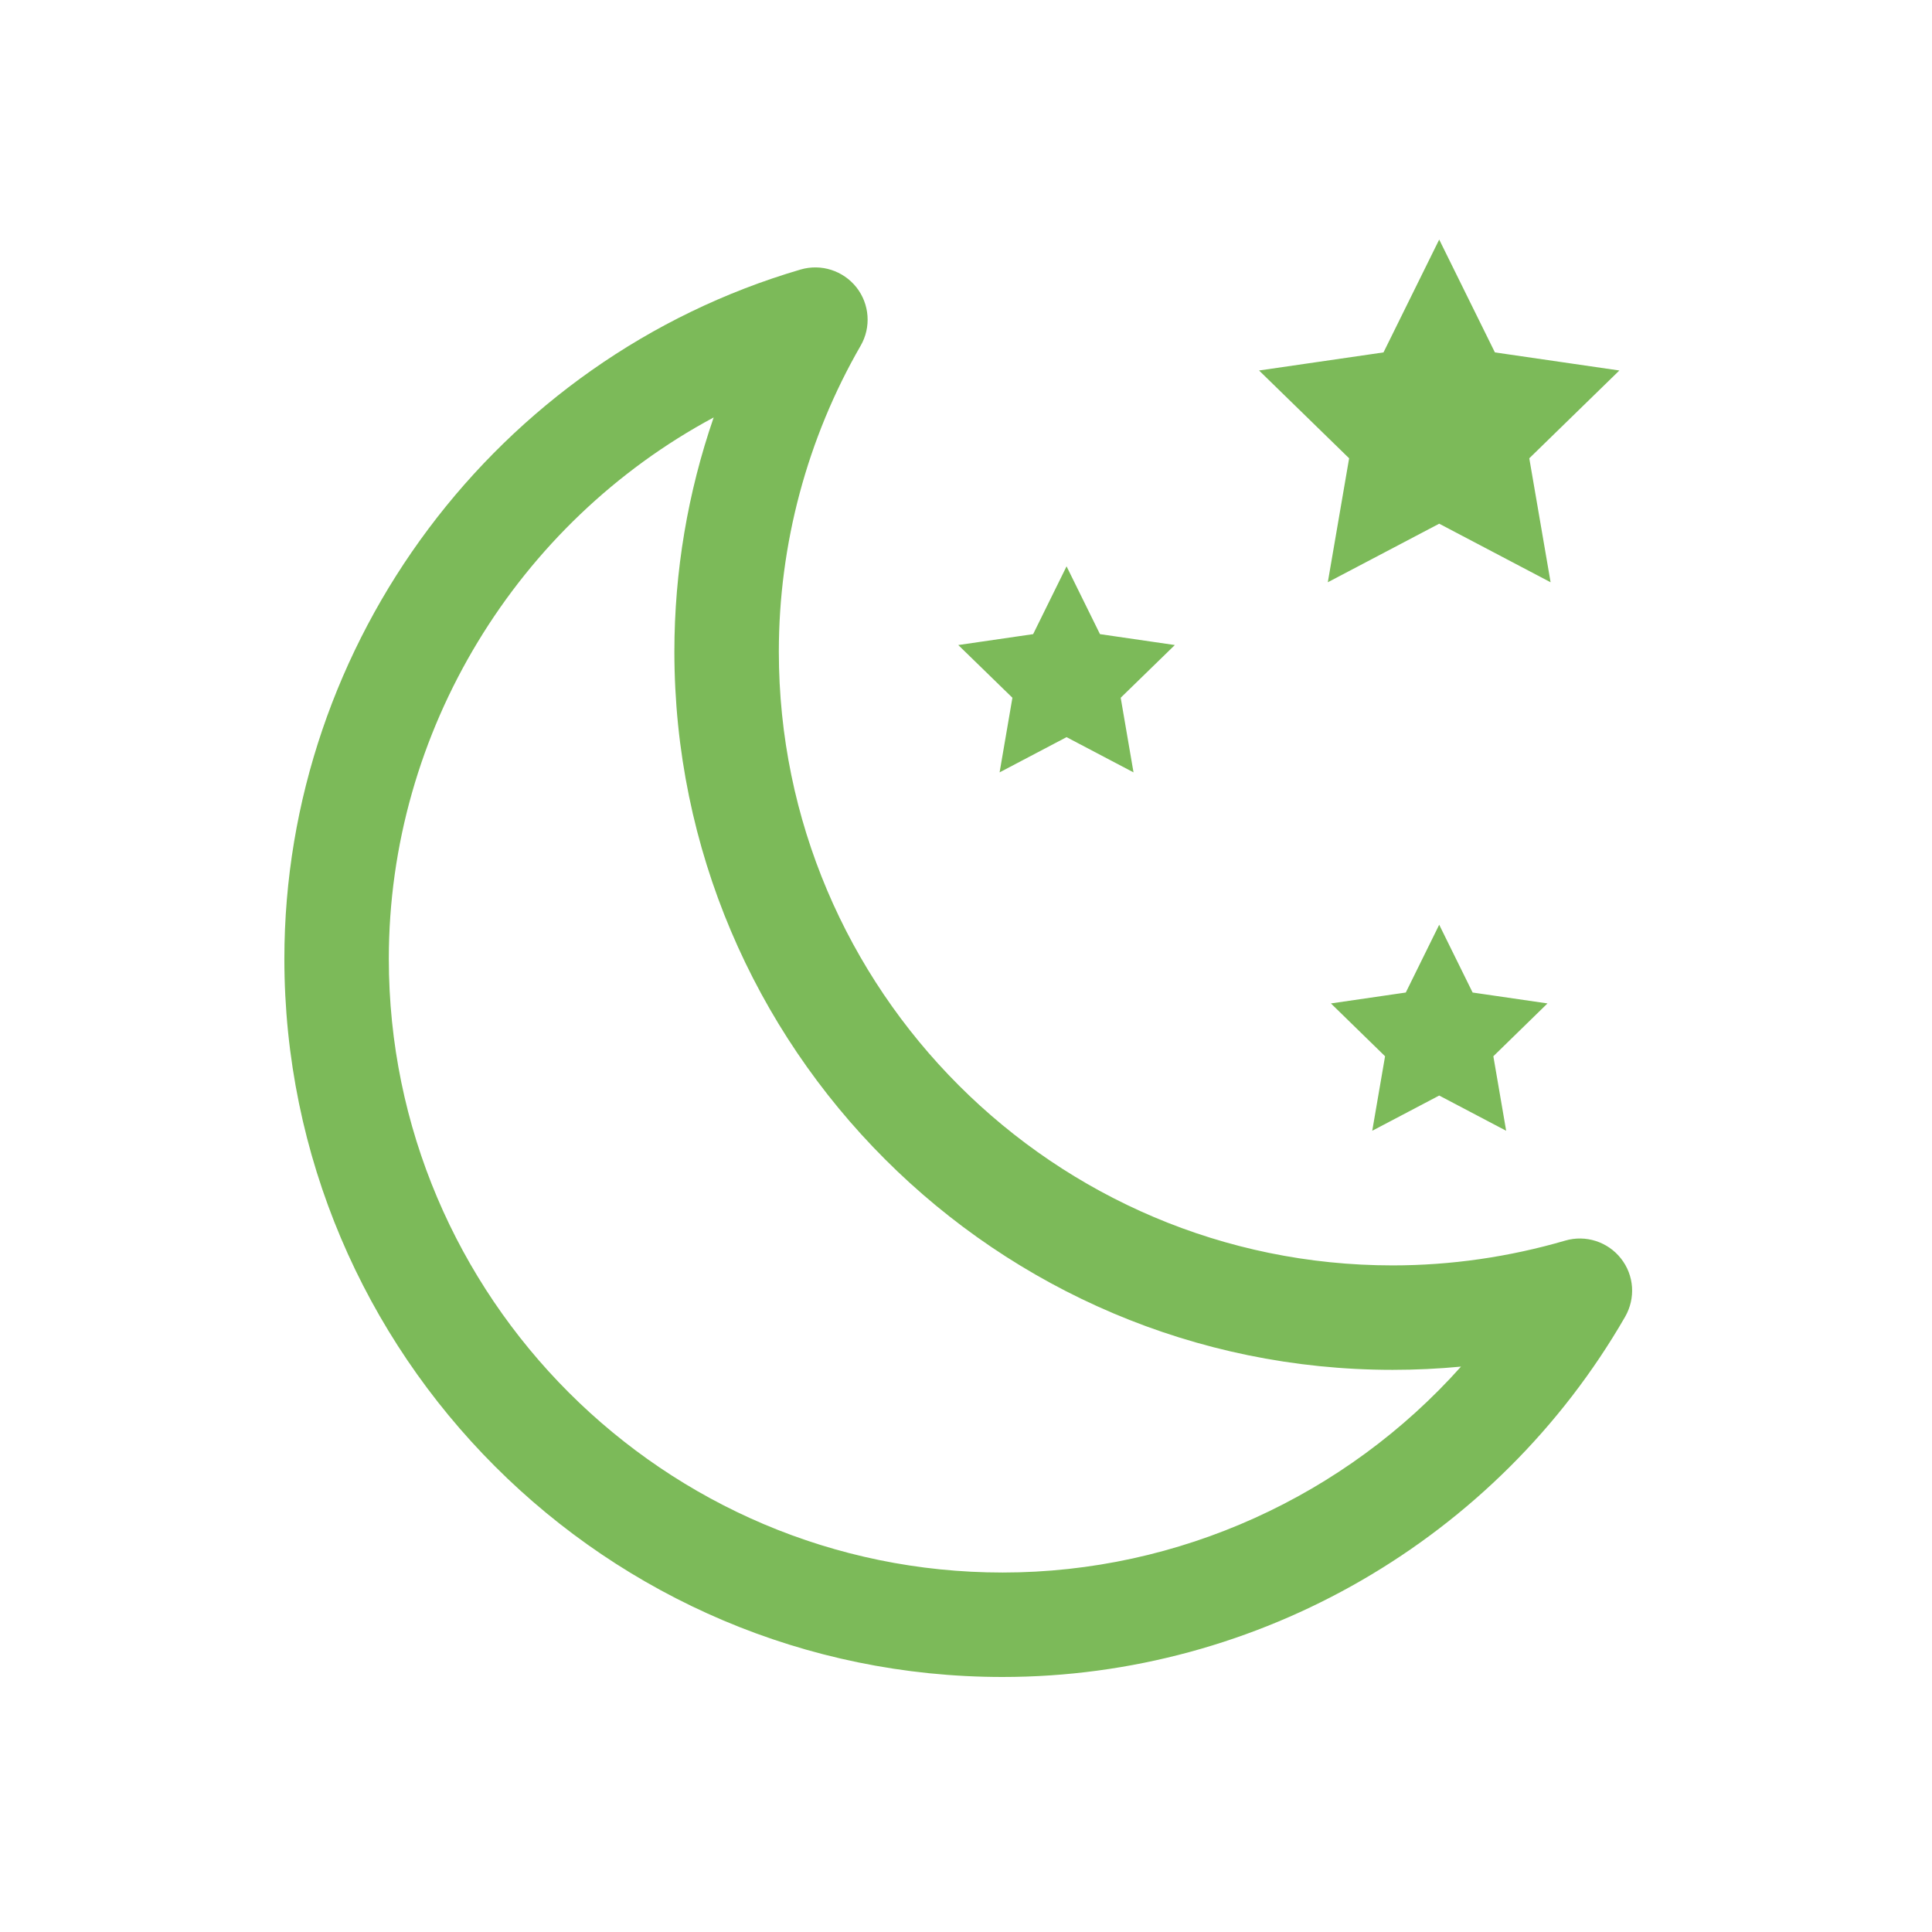 <?xml version="1.0" standalone="no"?><!DOCTYPE svg PUBLIC "-//W3C//DTD SVG 1.1//EN" "http://www.w3.org/Graphics/SVG/1.1/DTD/svg11.dtd"><svg width="64" height="64" viewBox="0 0 64 64" version="1.1" xmlns="http://www.w3.org/2000/svg" xmlns:xlink="http://www.w3.org/1999/xlink"><defs><style type="text/css"><![CDATA[
@font-face { font-family: ifont; src: url("//at.alicdn.com/t/font_1442373896_4754455.eot?#iefix") format("embedded-opentype"), url("//at.alicdn.com/t/font_1442373896_4754455.woff") format("woff"), url("//at.alicdn.com/t/font_1442373896_4754455.ttf") format("truetype"), url("//at.alicdn.com/t/font_1442373896_4754455.svg#ifont") format("svg"); }

]]></style></defs><g class="transform-group"><g transform="scale(0.062, 0.062)"><path d="M866.048 672.384c-7.04-8.96-18.88-12.736-29.76-9.536-30.08 8.768-61.12 13.248-92.224 13.248-180.8 0-327.936-147.136-327.936-327.936 0-57.344 15.104-113.856 43.712-163.456 5.696-9.856 4.8-22.208-2.24-31.168C450.496 144.576 438.72 140.8 427.776 144c-162.368 47.552-275.84 198.976-275.84 368.256C151.936 723.84 324.096 896 535.68 896c136.768 0 264.192-73.728 332.608-192.448C873.984 693.632 873.152 681.344 866.048 672.384zM535.68 840.192c-180.8 0-327.936-147.136-327.936-327.936 0-121.92 68.864-233.024 173.568-289.216C367.488 263.104 360.32 305.408 360.32 348.16c0 211.584 172.16 383.744 383.744 383.744 12.224 0 24.448-0.576 36.544-1.728C718.976 799.232 629.888 840.192 535.68 840.192zM709.44 311.104 768.96 279.808 828.48 311.104 817.088 244.864 865.216 197.952 798.72 188.288 768.96 128 739.2 188.288 672.704 197.952 720.832 244.864ZM534.08 412.672 569.856 393.856 605.632 412.672 598.784 372.8 627.712 344.64 587.712 338.816 569.856 302.592 552 338.816 512 344.64 540.928 372.8ZM786.816 530.304 768.96 494.08 751.104 530.304 711.104 536.128 740.032 564.352 733.184 604.16 768.96 585.344 804.736 604.16 797.888 564.352 826.816 536.128Z" fill="#7cba59"></path></g></g></svg>